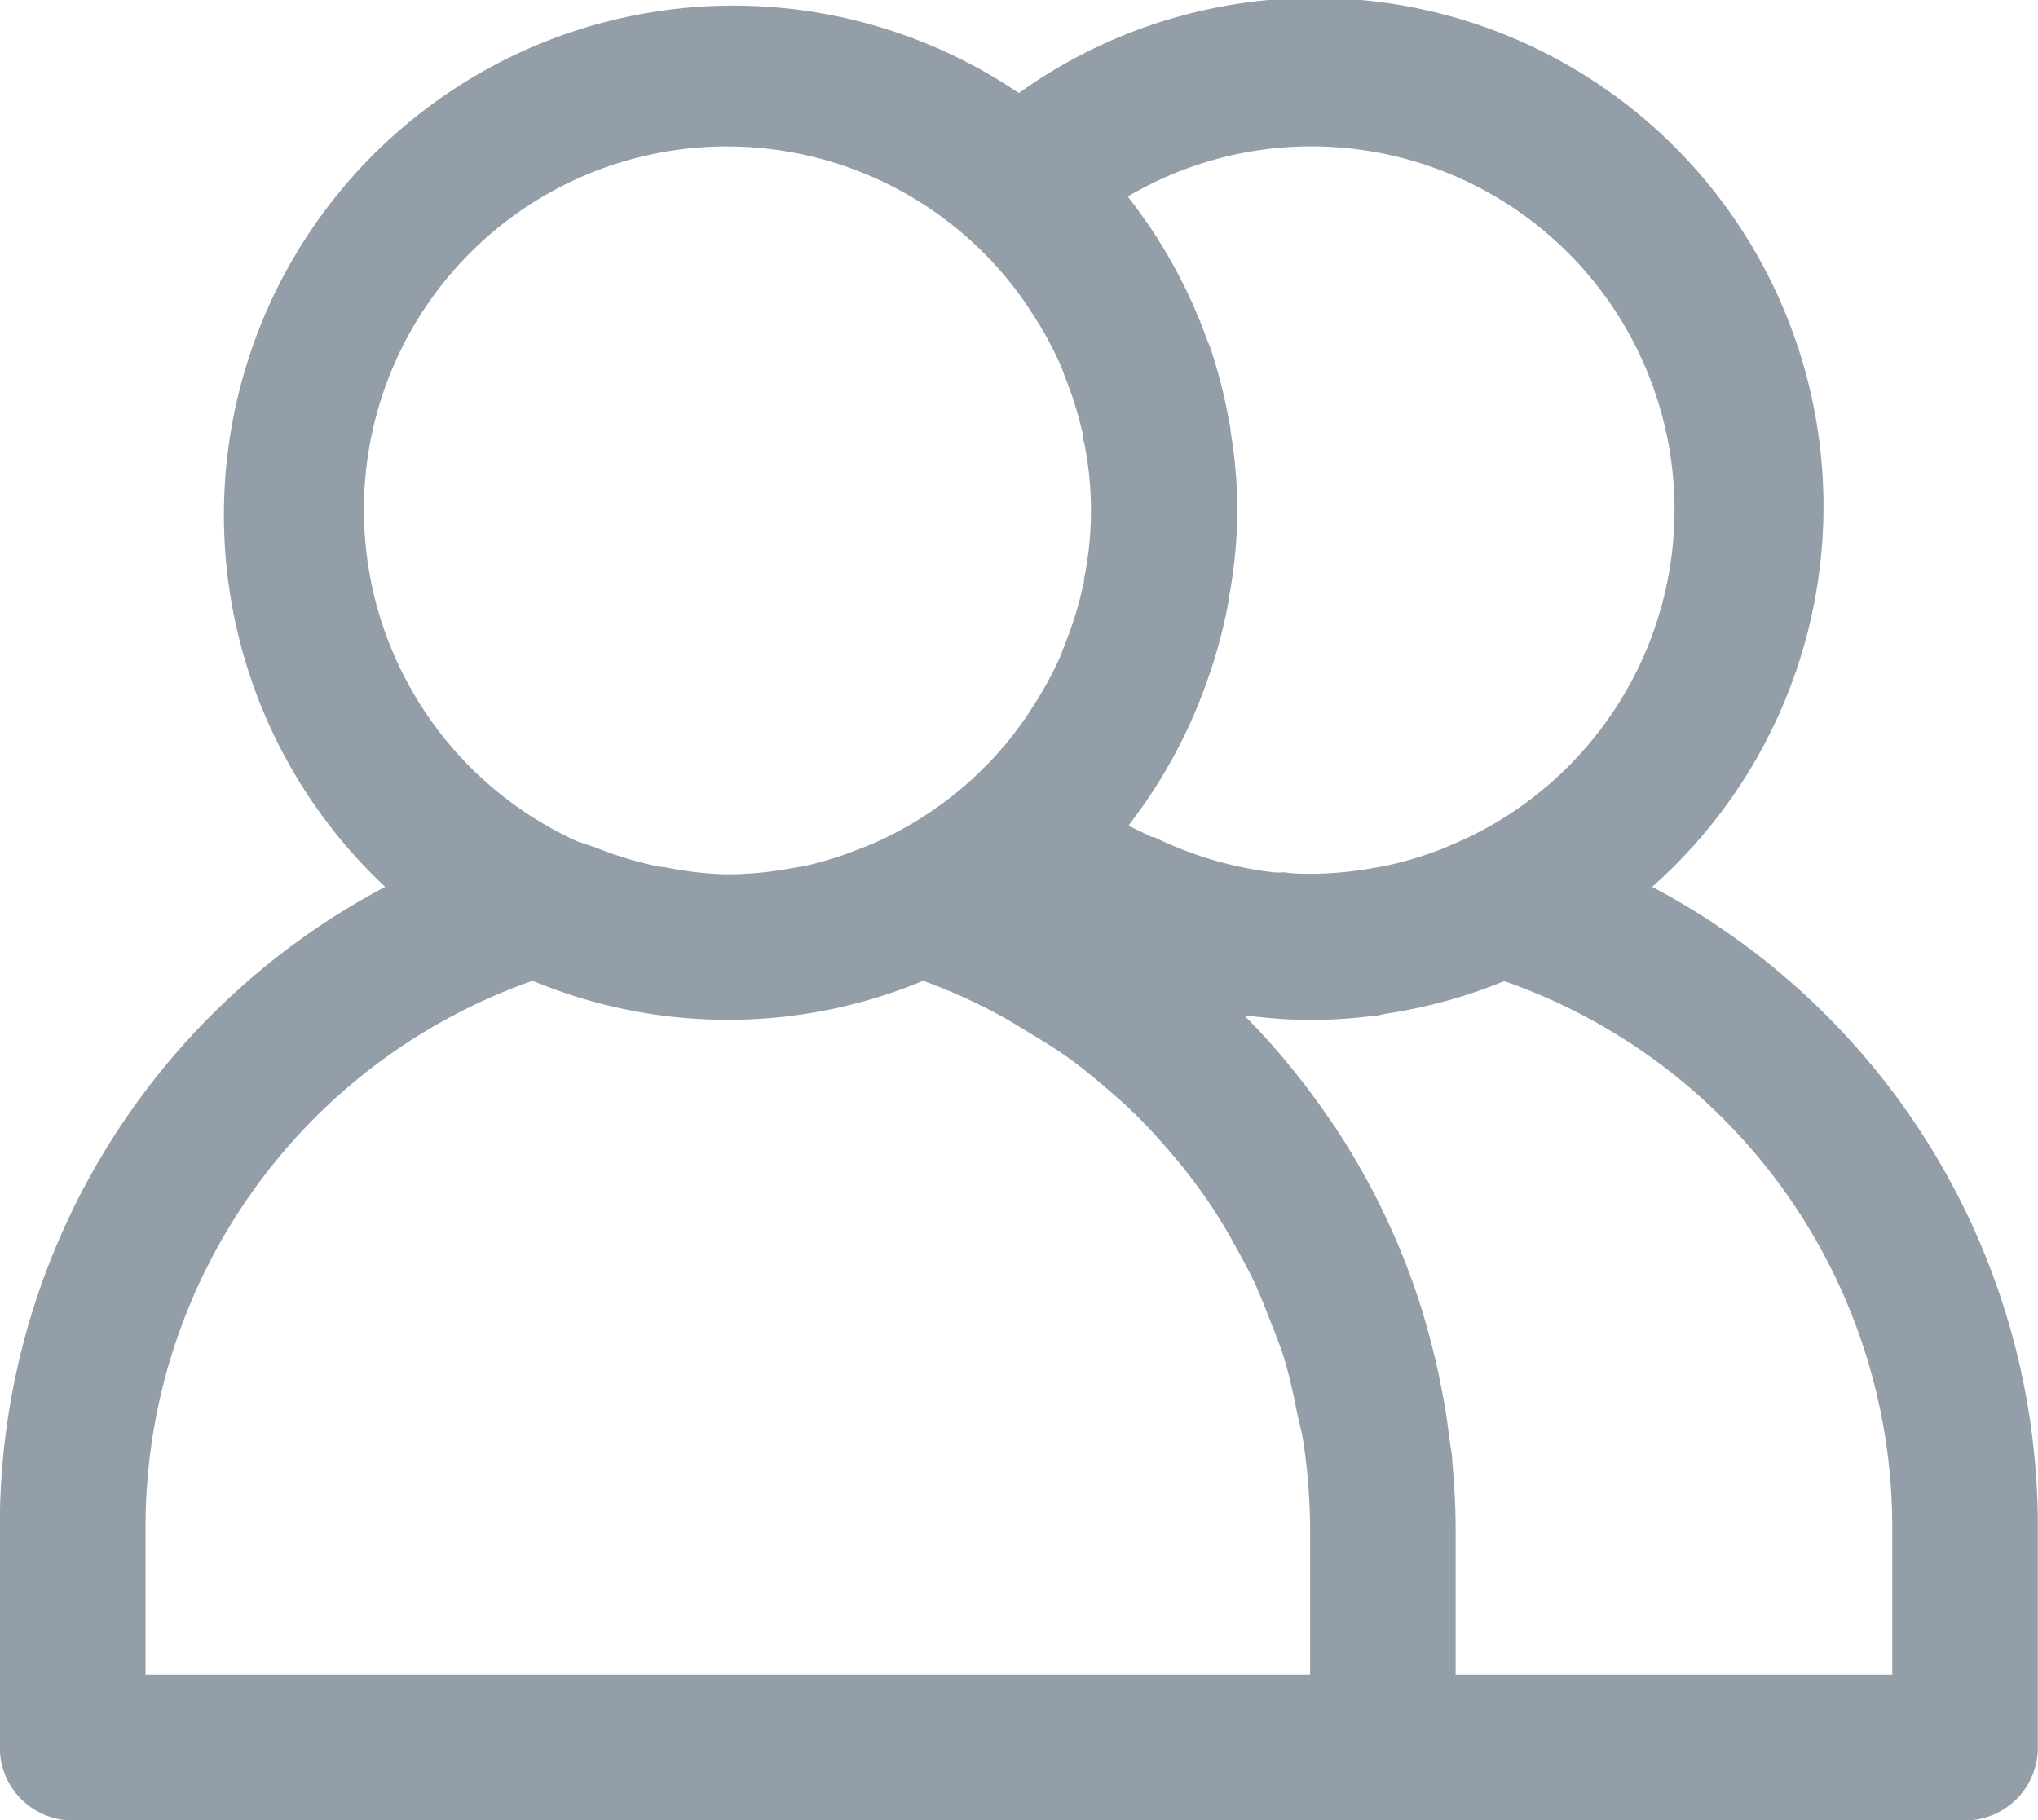<svg id="user1" xmlns="http://www.w3.org/2000/svg" width="12" height="10.72" viewBox="0 0 12 10.72">
  <g id="Group_7300" data-name="Group 7300" transform="translate(0)">
    <path id="Path_2993" data-name="Path 2993" d="M9.729,30.717A2.994,2.994,0,0,0,6,26.042a3,3,0,0,0-3.731,4.675A4.256,4.256,0,0,0,0,34.5v1.286a.429.429,0,0,0,.429.429H11.572A.429.429,0,0,0,12,35.785V34.5A4.256,4.256,0,0,0,9.729,30.717ZM7.715,26.356A2.14,2.14,0,0,1,8.6,30.447l-.1.043a2.1,2.1,0,0,1-.326.1l-.065.012a2.144,2.144,0,0,1-.377.038c-.057,0-.114,0-.171-.009a.324.324,0,0,1-.064,0,2.165,2.165,0,0,1-.7-.207c-.008,0-.018,0-.026-.007-.043-.021-.086-.039-.124-.062l.009-.013A3.006,3.006,0,0,0,7.11,29.5l.013-.036a3.023,3.023,0,0,0,.114-.441c0-.022.007-.043.01-.066a2.736,2.736,0,0,0,0-.921c0-.022-.006-.043-.01-.066a3.024,3.024,0,0,0-.114-.441L7.11,27.5a3.007,3.007,0,0,0-.459-.836l-.009-.013A2.129,2.129,0,0,1,7.715,26.356ZM2.144,28.5A2.137,2.137,0,0,1,5.76,26.951c.025.024.049.048.073.073a2.2,2.2,0,0,1,.2.246c.019.027.036.055.054.082a2.108,2.108,0,0,1,.157.289c.011.024.019.049.028.074a2.1,2.1,0,0,1,.106.343c0,.013,0,.026.006.039a2.017,2.017,0,0,1,0,.807c0,.013,0,.026-.006.039a2.09,2.09,0,0,1-.106.343c-.009.024-.018.049-.028.074a2.116,2.116,0,0,1-.157.289c-.018.027-.035.056-.054.082a2.2,2.2,0,0,1-.2.246l-.073.073a2.139,2.139,0,0,1-.592.4c-.035.016-.07.03-.105.043a2.156,2.156,0,0,1-.318.1c-.027.006-.055.009-.082.014a2.126,2.126,0,0,1-.353.036H4.263A2.123,2.123,0,0,1,3.91,30.6c-.027,0-.055-.008-.082-.014a2.155,2.155,0,0,1-.318-.1L3.4,30.449A2.143,2.143,0,0,1,2.144,28.5Zm5.571,6.857H.858V34.5a3.407,3.407,0,0,1,2.279-3.23,2.991,2.991,0,0,0,2.3,0,3.443,3.443,0,0,1,.417.185c.089.046.171.1.257.151.056.035.112.069.166.107.083.059.161.123.237.188.049.043.1.086.144.129.071.067.137.138.2.21.046.052.09.105.133.16.056.072.11.146.159.222s.081.131.119.2.082.147.118.224.068.161.1.243.056.142.078.214c.03.1.051.2.072.305.013.061.03.12.039.182a3.545,3.545,0,0,1,.039.513v.857Zm3.429,0H8.572V34.5c0-.134-.008-.267-.02-.4,0-.039-.009-.077-.014-.115-.012-.095-.025-.189-.043-.282q-.012-.06-.024-.12Q8.44,33.441,8.4,33.3c-.009-.031-.017-.062-.027-.093a4.246,4.246,0,0,0-.516-1.083L7.84,32.1q-.111-.164-.236-.318l0,0a3.889,3.889,0,0,0-.276-.307h.018a3.034,3.034,0,0,0,.365.026H7.73a3.03,3.03,0,0,0,.338-.022c.035,0,.07-.011.1-.016q.137-.021.27-.054l.077-.02a2.918,2.918,0,0,0,.343-.117A3.407,3.407,0,0,1,11.143,34.5v.857Z" transform="translate(-0.001 -25.494)" fill="#939ea8"/>
  </g>
</svg>
